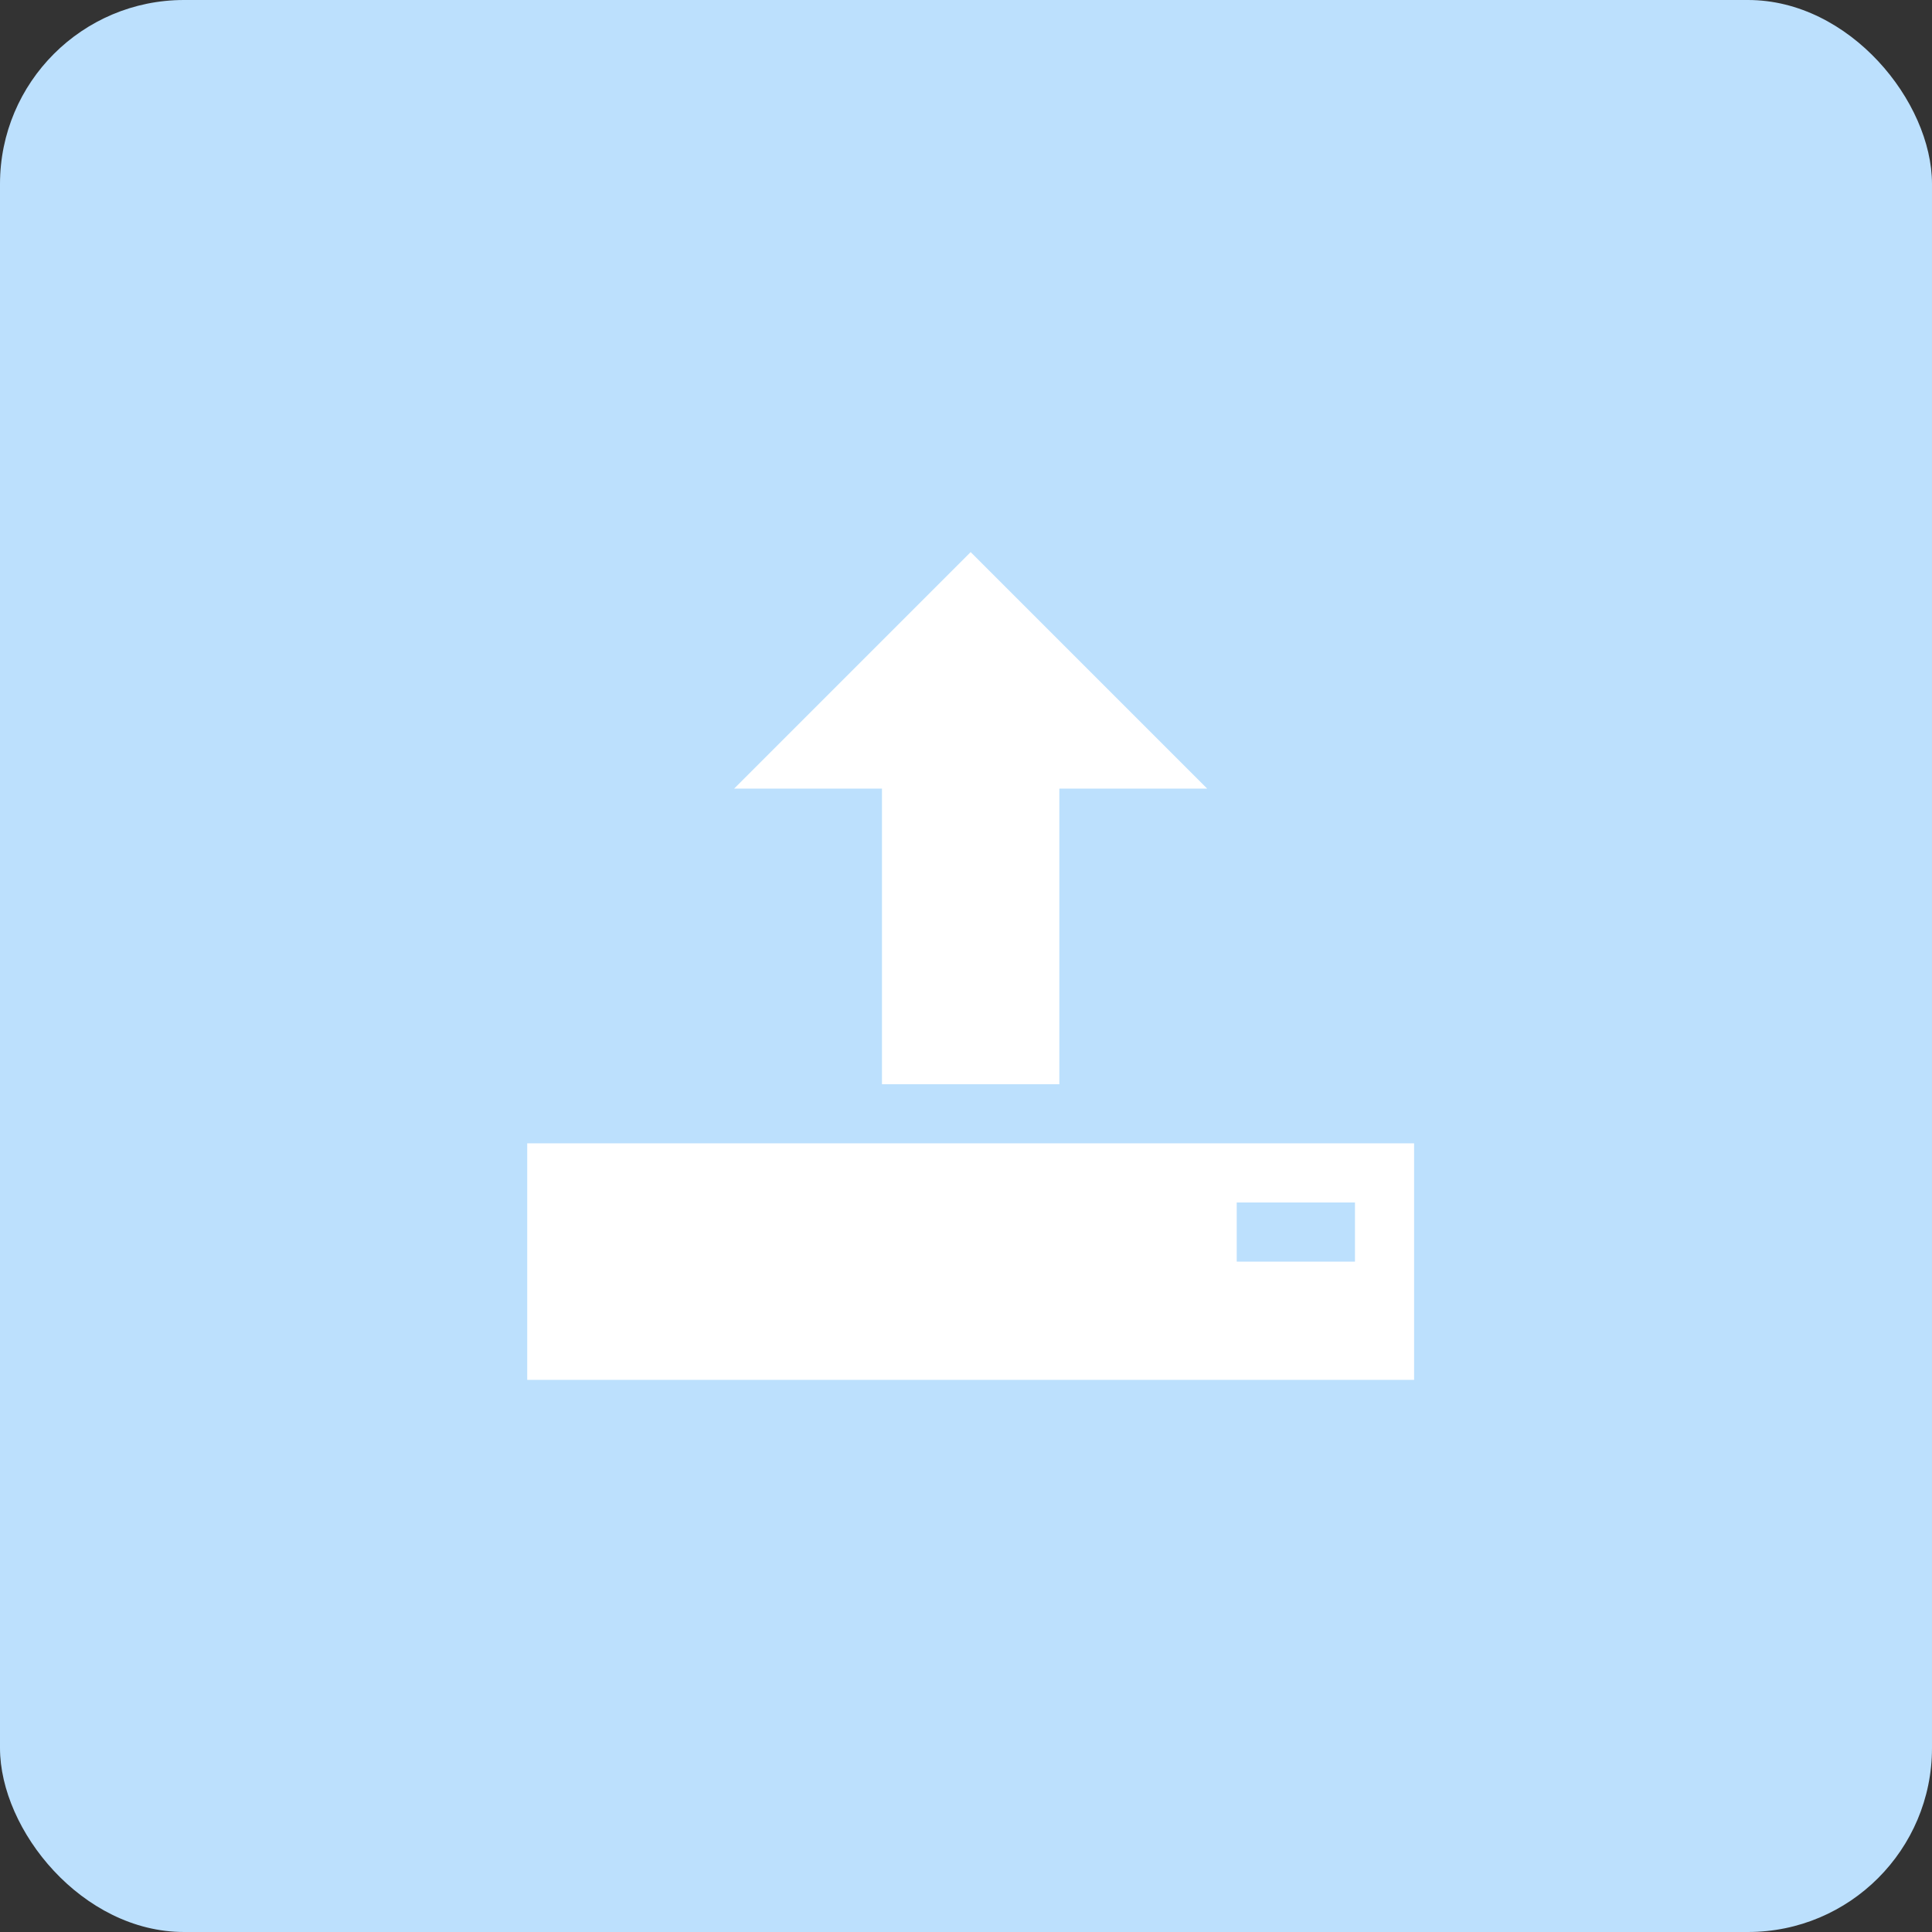 <svg xmlns="http://www.w3.org/2000/svg" width="63" height="63" viewBox="0 0 63 63">
  <rect x="0" y="0" width="63" height="63" fill="#333333" stroke="none"/>
  <g id="Group_12761" data-name="Group 12761" transform="translate(-220 -330)">
    <rect id="Rectangle_599" data-name="Rectangle 599" width="63" height="63" rx="6" transform="translate(220 330)" fill="#bce0fd"/>
    <path id="Icon_metro-upload2" data-name="Icon metro-upload2" d="M17.031,23.136H2.571v7.712H31.491V23.136Zm12.532,3.856H25.707V25.064h3.856ZM9.319,11.568l7.712-7.712,7.712,7.712h-4.82v9.64H14.139v-9.64Z" transform="translate(234.621 344.147)" fill="#fff"/>
  </g>
</svg>
